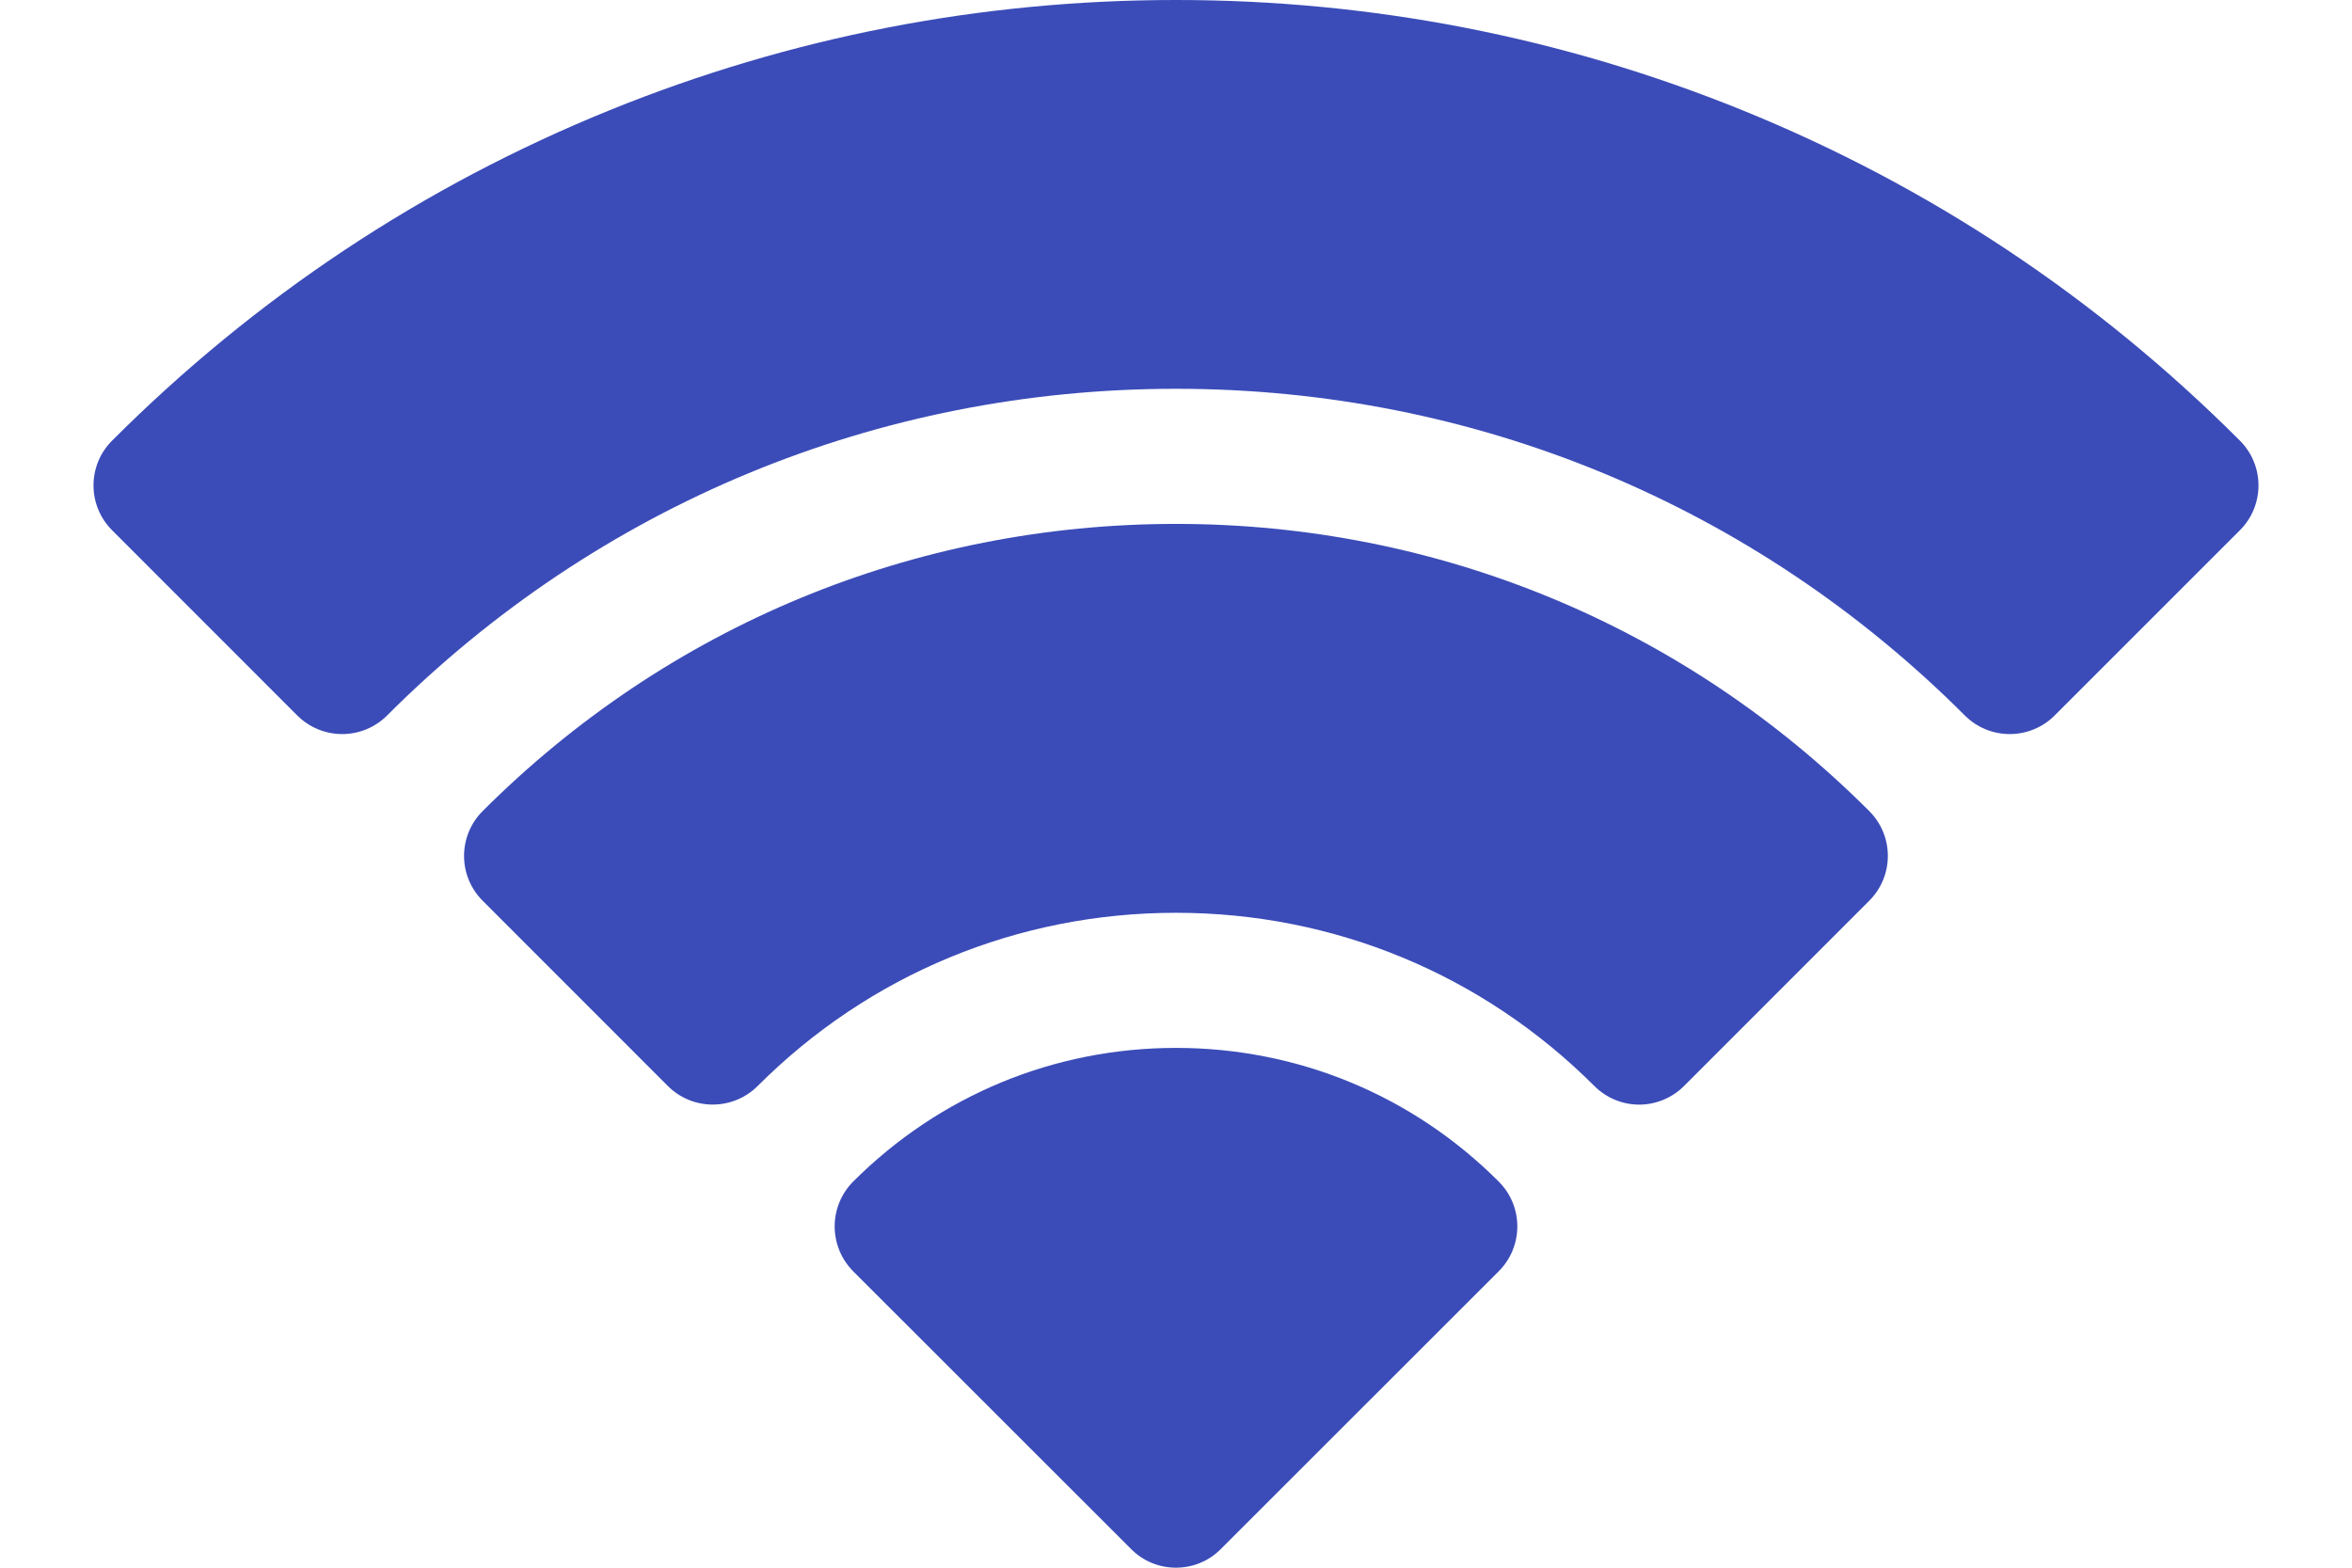 <svg width="24" height="16" viewBox="0 0 24 16" fill="none" xmlns="http://www.w3.org/2000/svg">
<path d="M22.856 4.497C21.391 3.031 19.682 1.897 17.777 1.124C15.937 0.378 13.993 0 12 0C10.006 0 8.062 0.378 6.223 1.124C4.318 1.897 2.609 3.031 1.144 4.497C0.891 4.749 0.891 5.159 1.144 5.412L3.034 7.303C3.156 7.424 3.32 7.492 3.492 7.492H3.492C3.663 7.492 3.828 7.424 3.949 7.303C6.1 5.152 8.959 3.968 12 3.968C15.041 3.968 17.9 5.152 20.05 7.303C20.171 7.424 20.336 7.492 20.508 7.492C20.679 7.492 20.844 7.424 20.965 7.303L22.856 5.412C23.109 5.159 23.109 4.75 22.856 4.497Z" fill="#3B4CB8"/>
<path d="M12 5.347C9.327 5.347 6.815 6.388 4.925 8.278C4.672 8.531 4.672 8.94 4.925 9.193L6.815 11.084C7.068 11.337 7.478 11.336 7.731 11.084C8.871 9.944 10.387 9.316 12 9.316C13.612 9.316 15.128 9.944 16.269 11.084C16.39 11.205 16.555 11.274 16.726 11.274C16.898 11.274 17.063 11.205 17.184 11.084L19.074 9.193C19.327 8.94 19.327 8.531 19.074 8.278C17.185 6.388 14.672 5.347 12 5.347Z" fill="#3B4CB8"/>
<path d="M12 10.695C10.756 10.695 9.586 11.18 8.706 12.059C8.585 12.181 8.517 12.345 8.517 12.517C8.517 12.688 8.585 12.853 8.706 12.975L11.542 15.81C11.668 15.937 11.834 16 12 16C12.165 16 12.331 15.937 12.457 15.81L15.293 12.975C15.415 12.853 15.483 12.688 15.483 12.517C15.483 12.345 15.415 12.181 15.293 12.059C14.414 11.18 13.244 10.695 12 10.695Z" fill="#3B4CB8"/>
</svg>